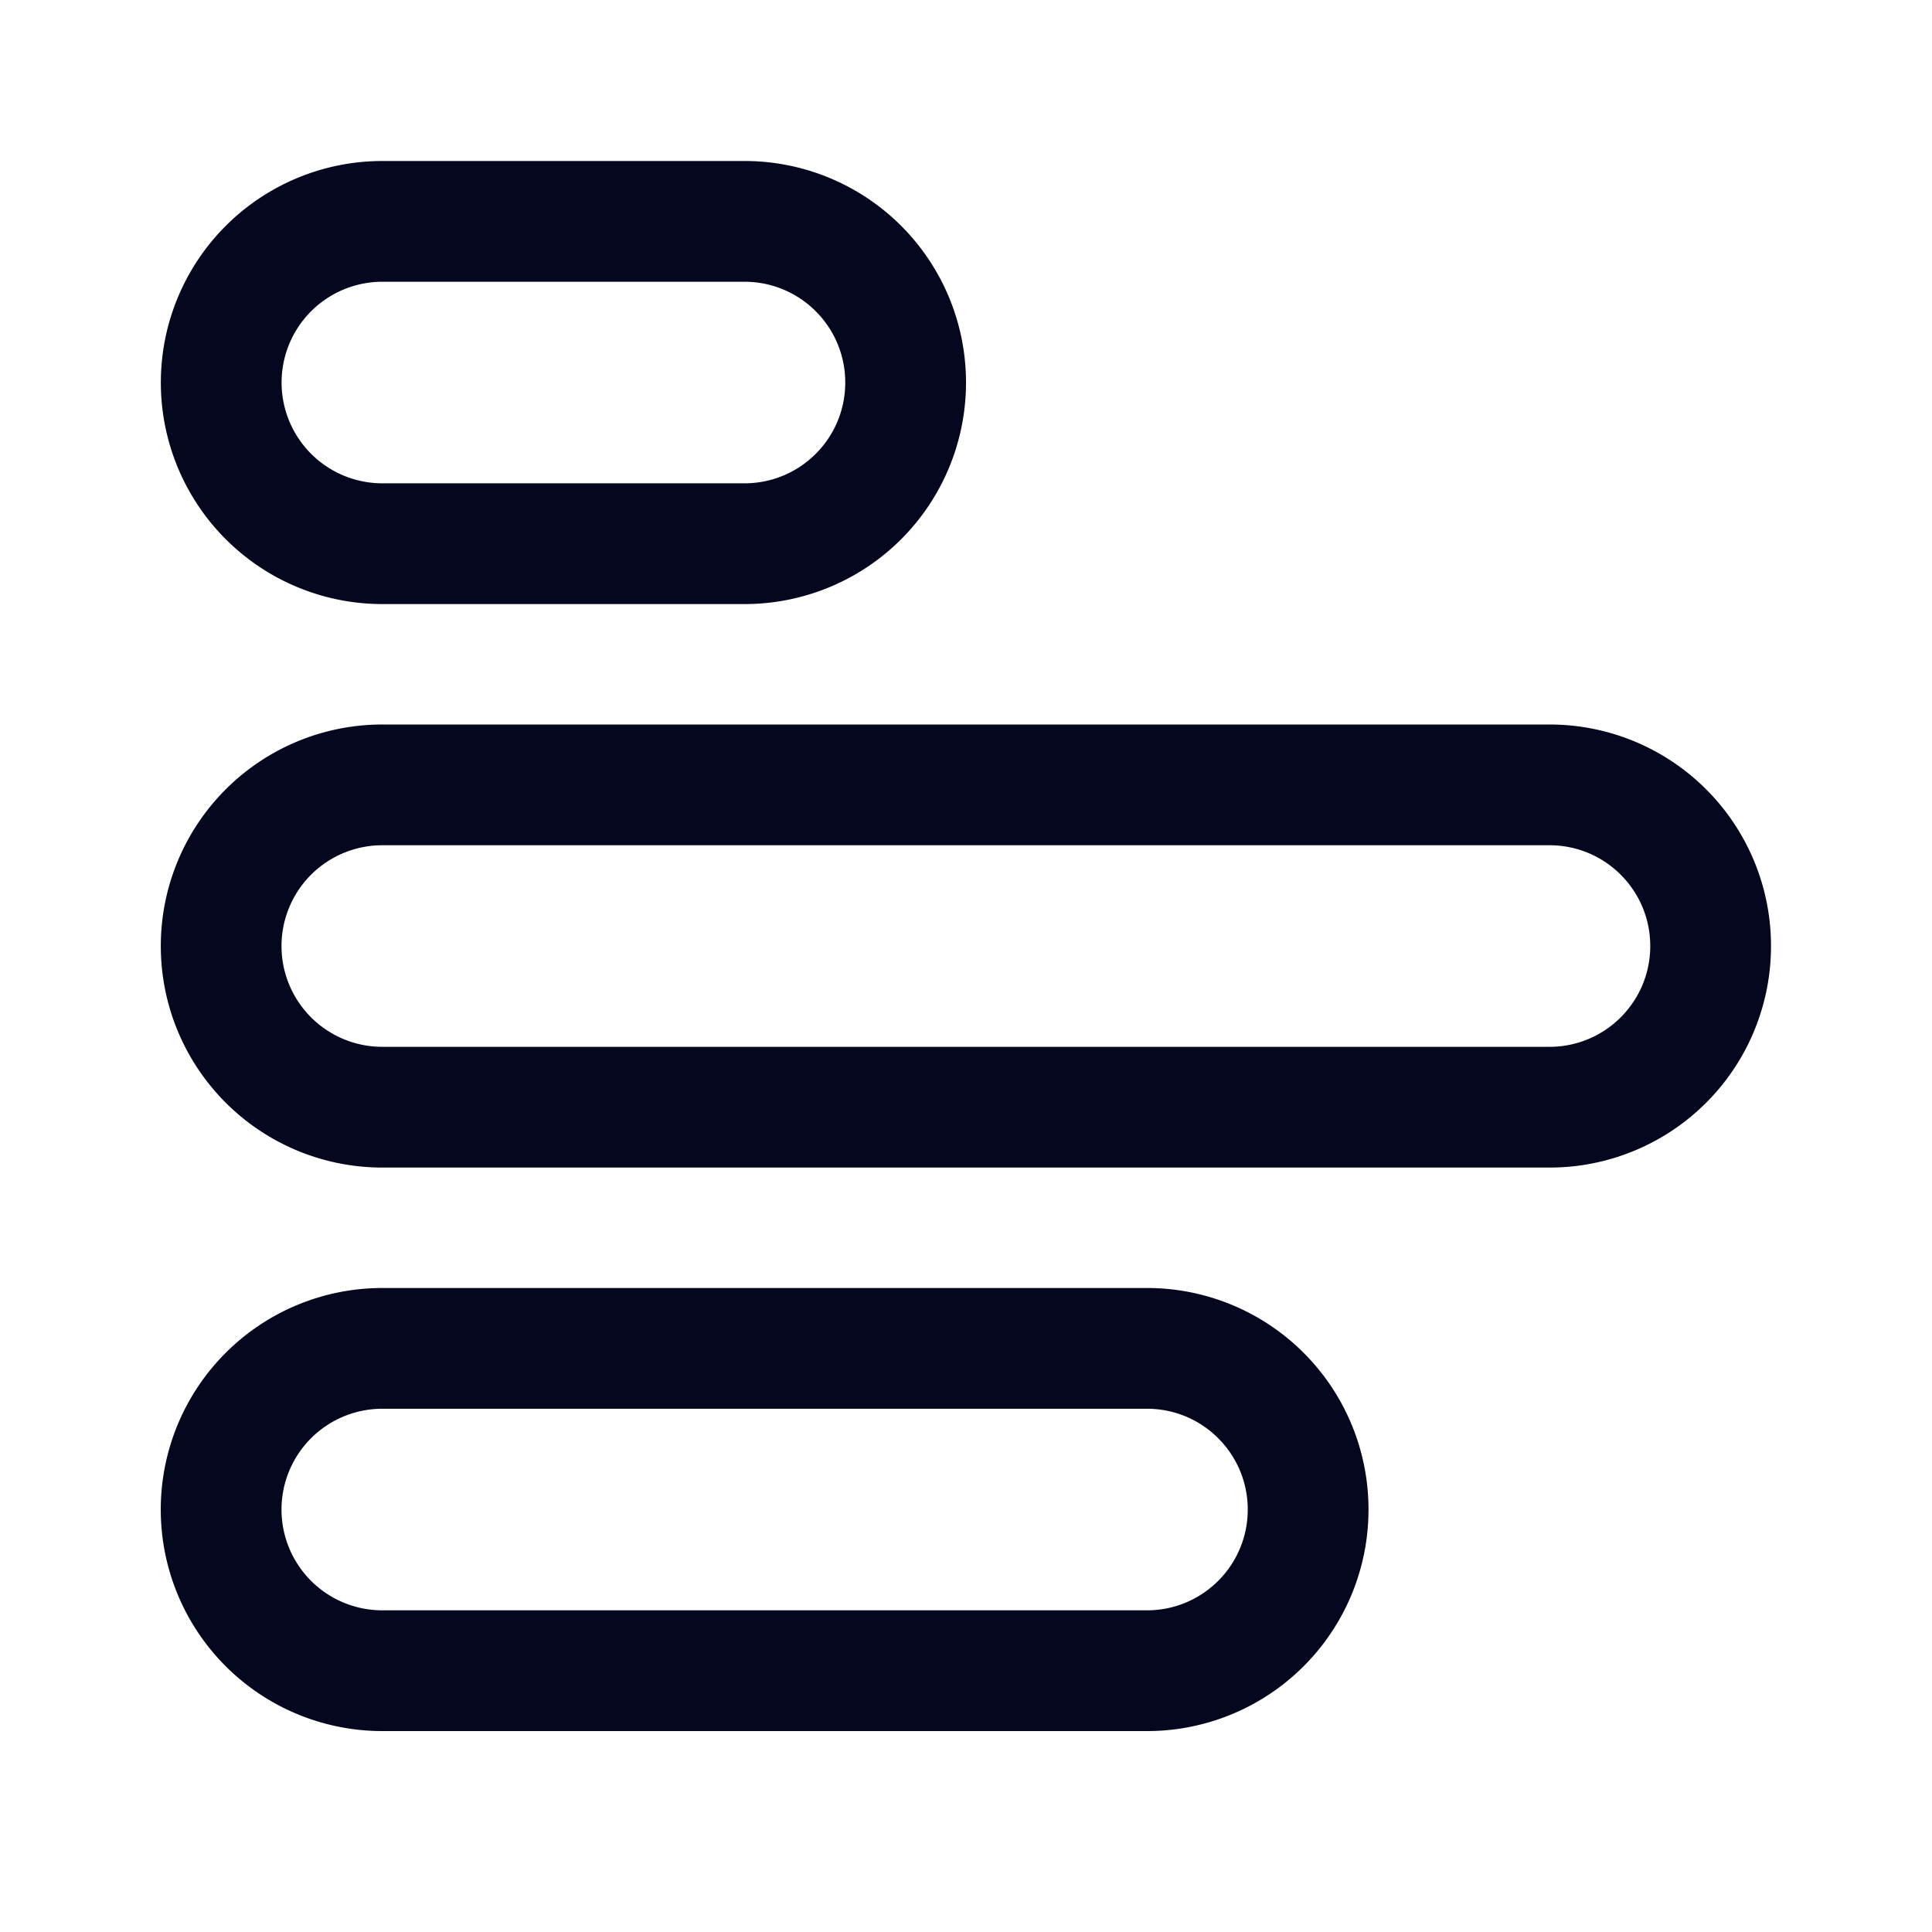 <svg xmlns="http://www.w3.org/2000/svg" width="24" height="24" fill="none"><path fill="#04071E" d="M22 11.752a2.75 2.75 0 0 1-2.751 2.752h-14.5A2.752 2.752 0 1 1 4.75 9h14.5A2.75 2.75 0 0 1 22 11.752m-5 7a2.75 2.75 0 0 1-2.751 2.752h-9.5a2.752 2.752 0 1 1 0-5.504h9.5A2.75 2.75 0 0 1 17 18.752m-5-14a2.75 2.75 0 0 1-2.752 2.752H4.75A2.752 2.752 0 1 1 4.75 2h4.498A2.75 2.75 0 0 1 12 4.752m8.5 7c0-.692-.56-1.252-1.251-1.252h-14.5a1.252 1.252 0 0 0 0 2.504h14.5c.69 0 1.251-.56 1.251-1.252m-5 7c0-.691-.56-1.252-1.251-1.252h-9.5a1.252 1.252 0 0 0 0 2.504h9.5c.69 0 1.251-.56 1.251-1.252m-5-14c0-.692-.56-1.252-1.252-1.252H4.75a1.252 1.252 0 1 0 0 2.504h4.498c.692 0 1.252-.56 1.252-1.252"/></svg>